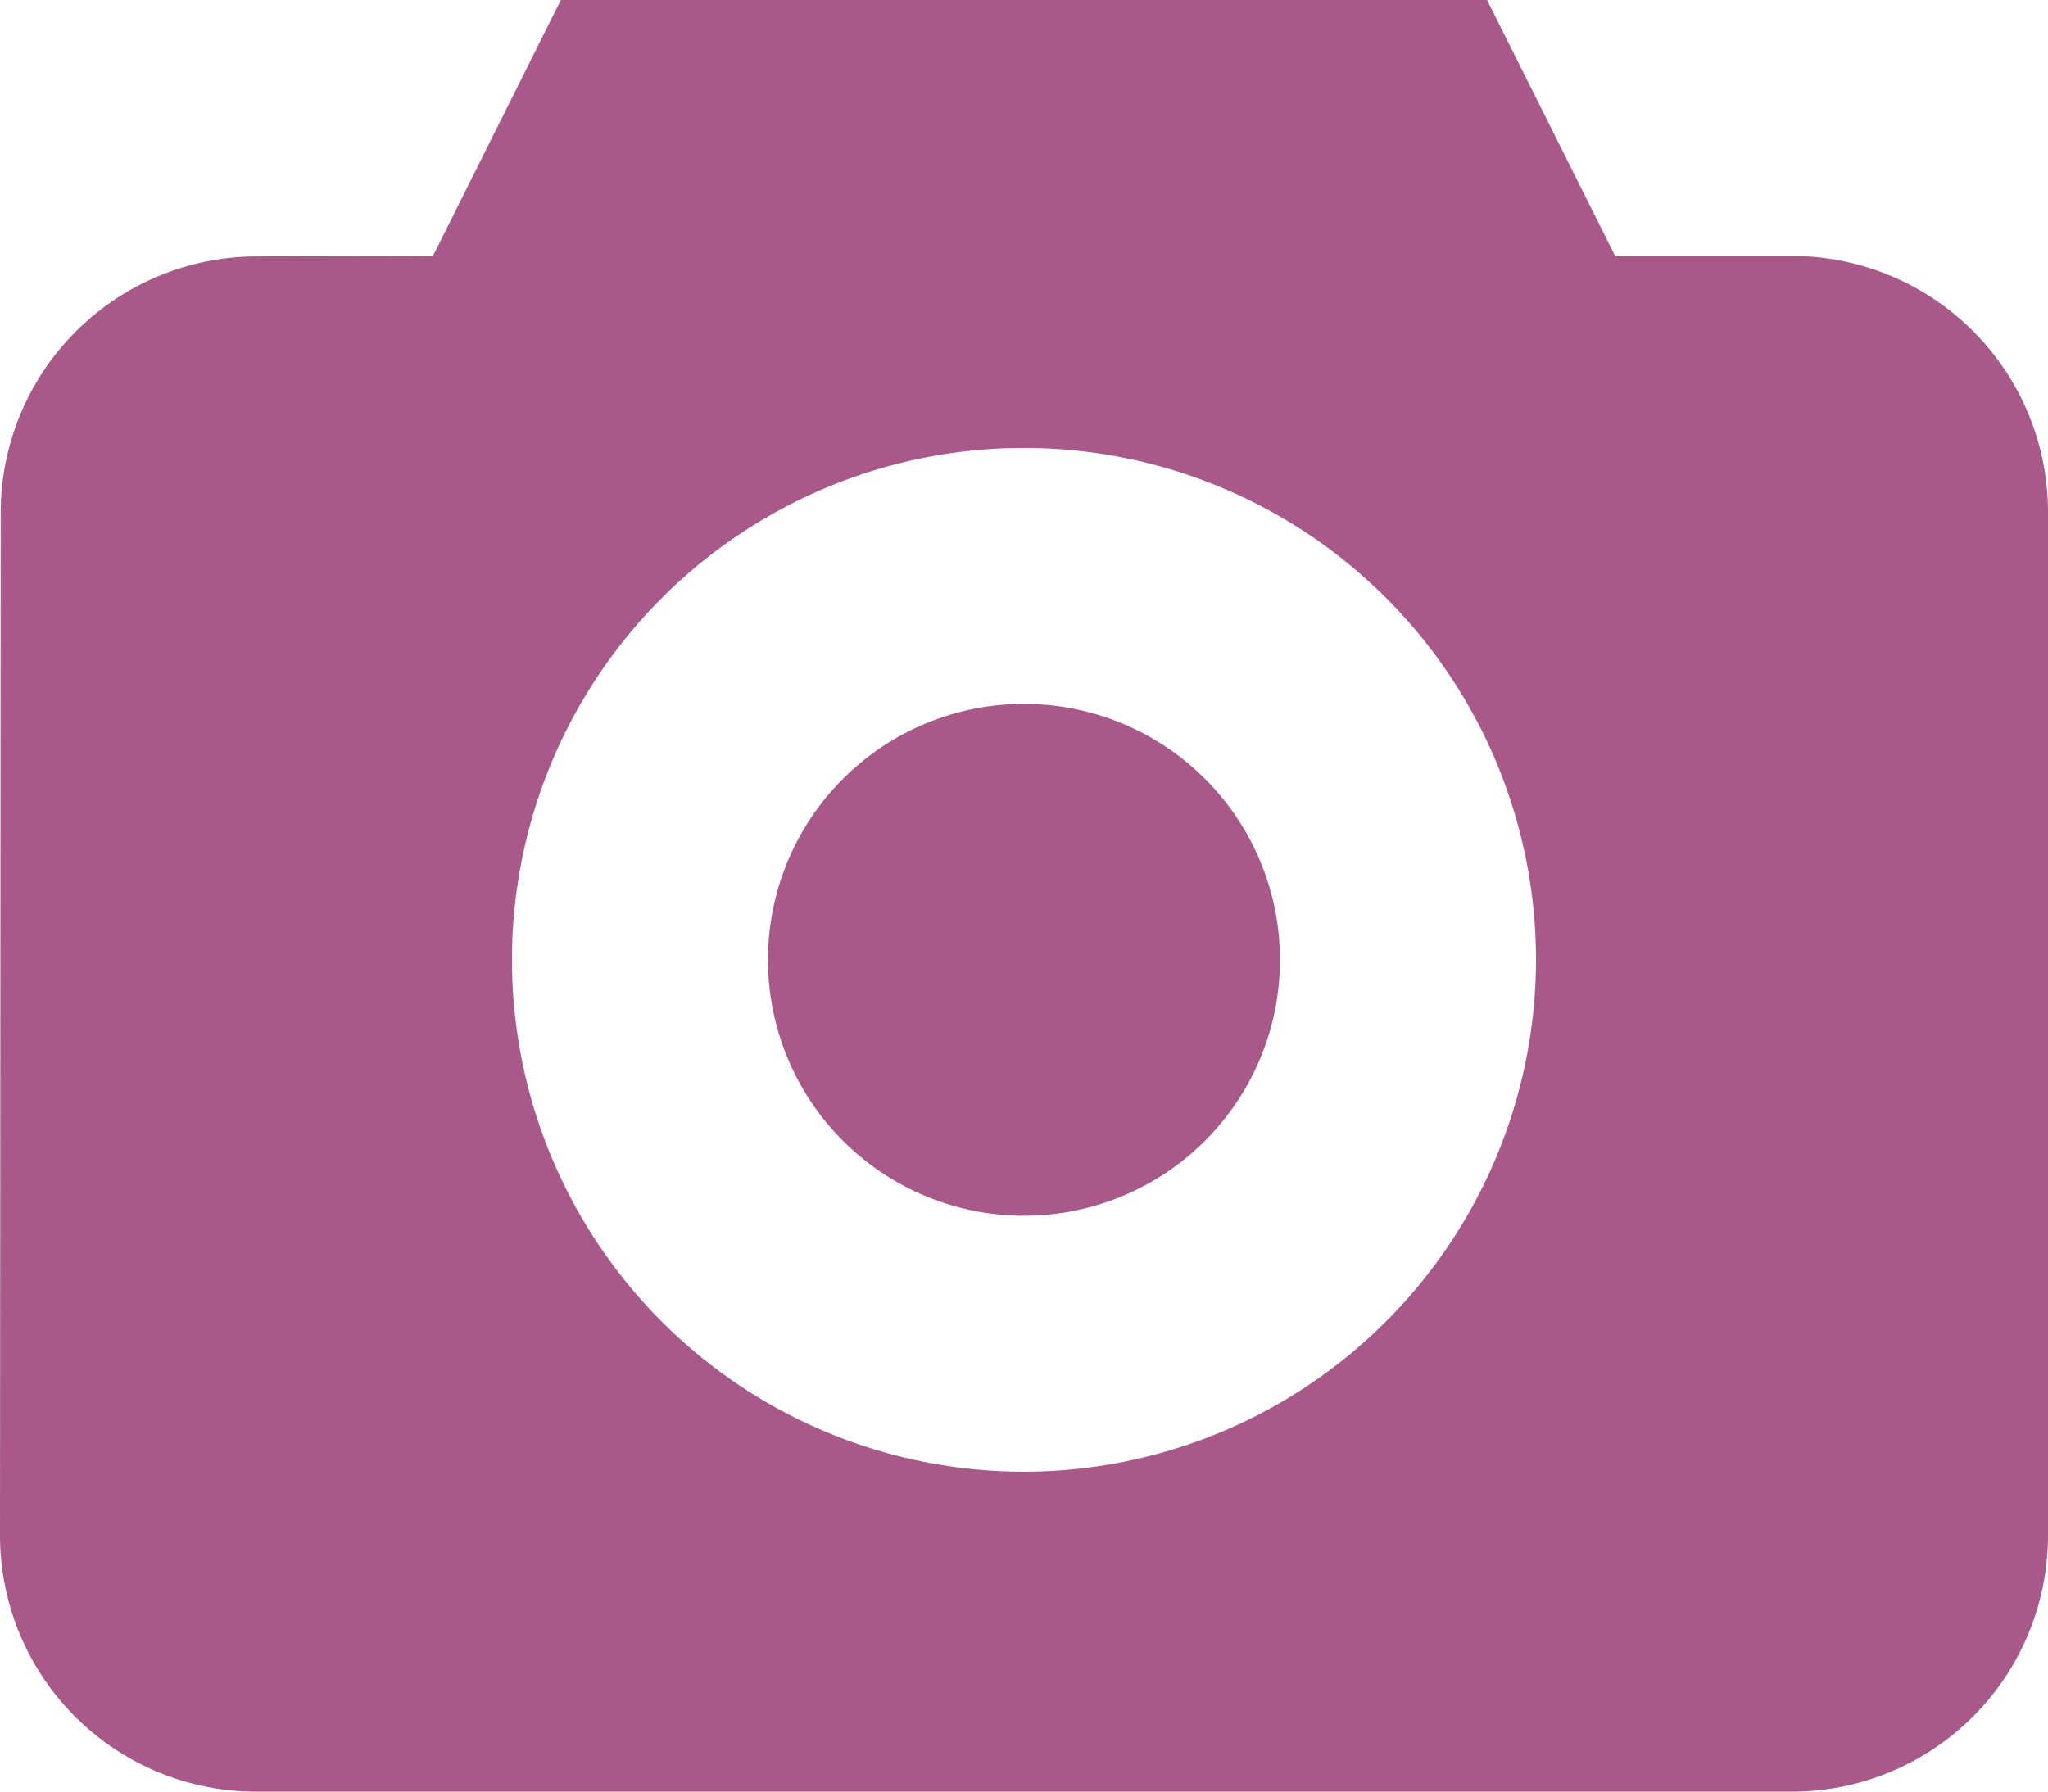 <svg xmlns="http://www.w3.org/2000/svg" width="77.287" height="67.628" viewBox="0 0 77.287 67.628">
  <g id="camera" transform="translate(0 -30.522)">
    <path id="Path_424" data-name="Path 424" d="M199.655,201.263a9.661,9.661,0,1,1-13.663,0,9.661,9.661,0,0,1,13.663,0" transform="translate(-154.181 -141.343)" fill="#a85989"/>
    <path id="Path_425" data-name="Path 425" d="M67.626,40.183H60.951l-4.833-9.661H21.165l-4.828,9.666L9.671,40.2A9.678,9.678,0,0,0,.026,49.856L0,88.487A9.673,9.673,0,0,0,9.661,98.15H67.626a9.671,9.671,0,0,0,9.661-9.661V49.844A9.671,9.671,0,0,0,67.626,40.183ZM38.642,86.074A19.322,19.322,0,1,1,57.965,66.751,19.345,19.345,0,0,1,38.642,86.074Z" fill="#a85989"/>
  </g>
</svg>
